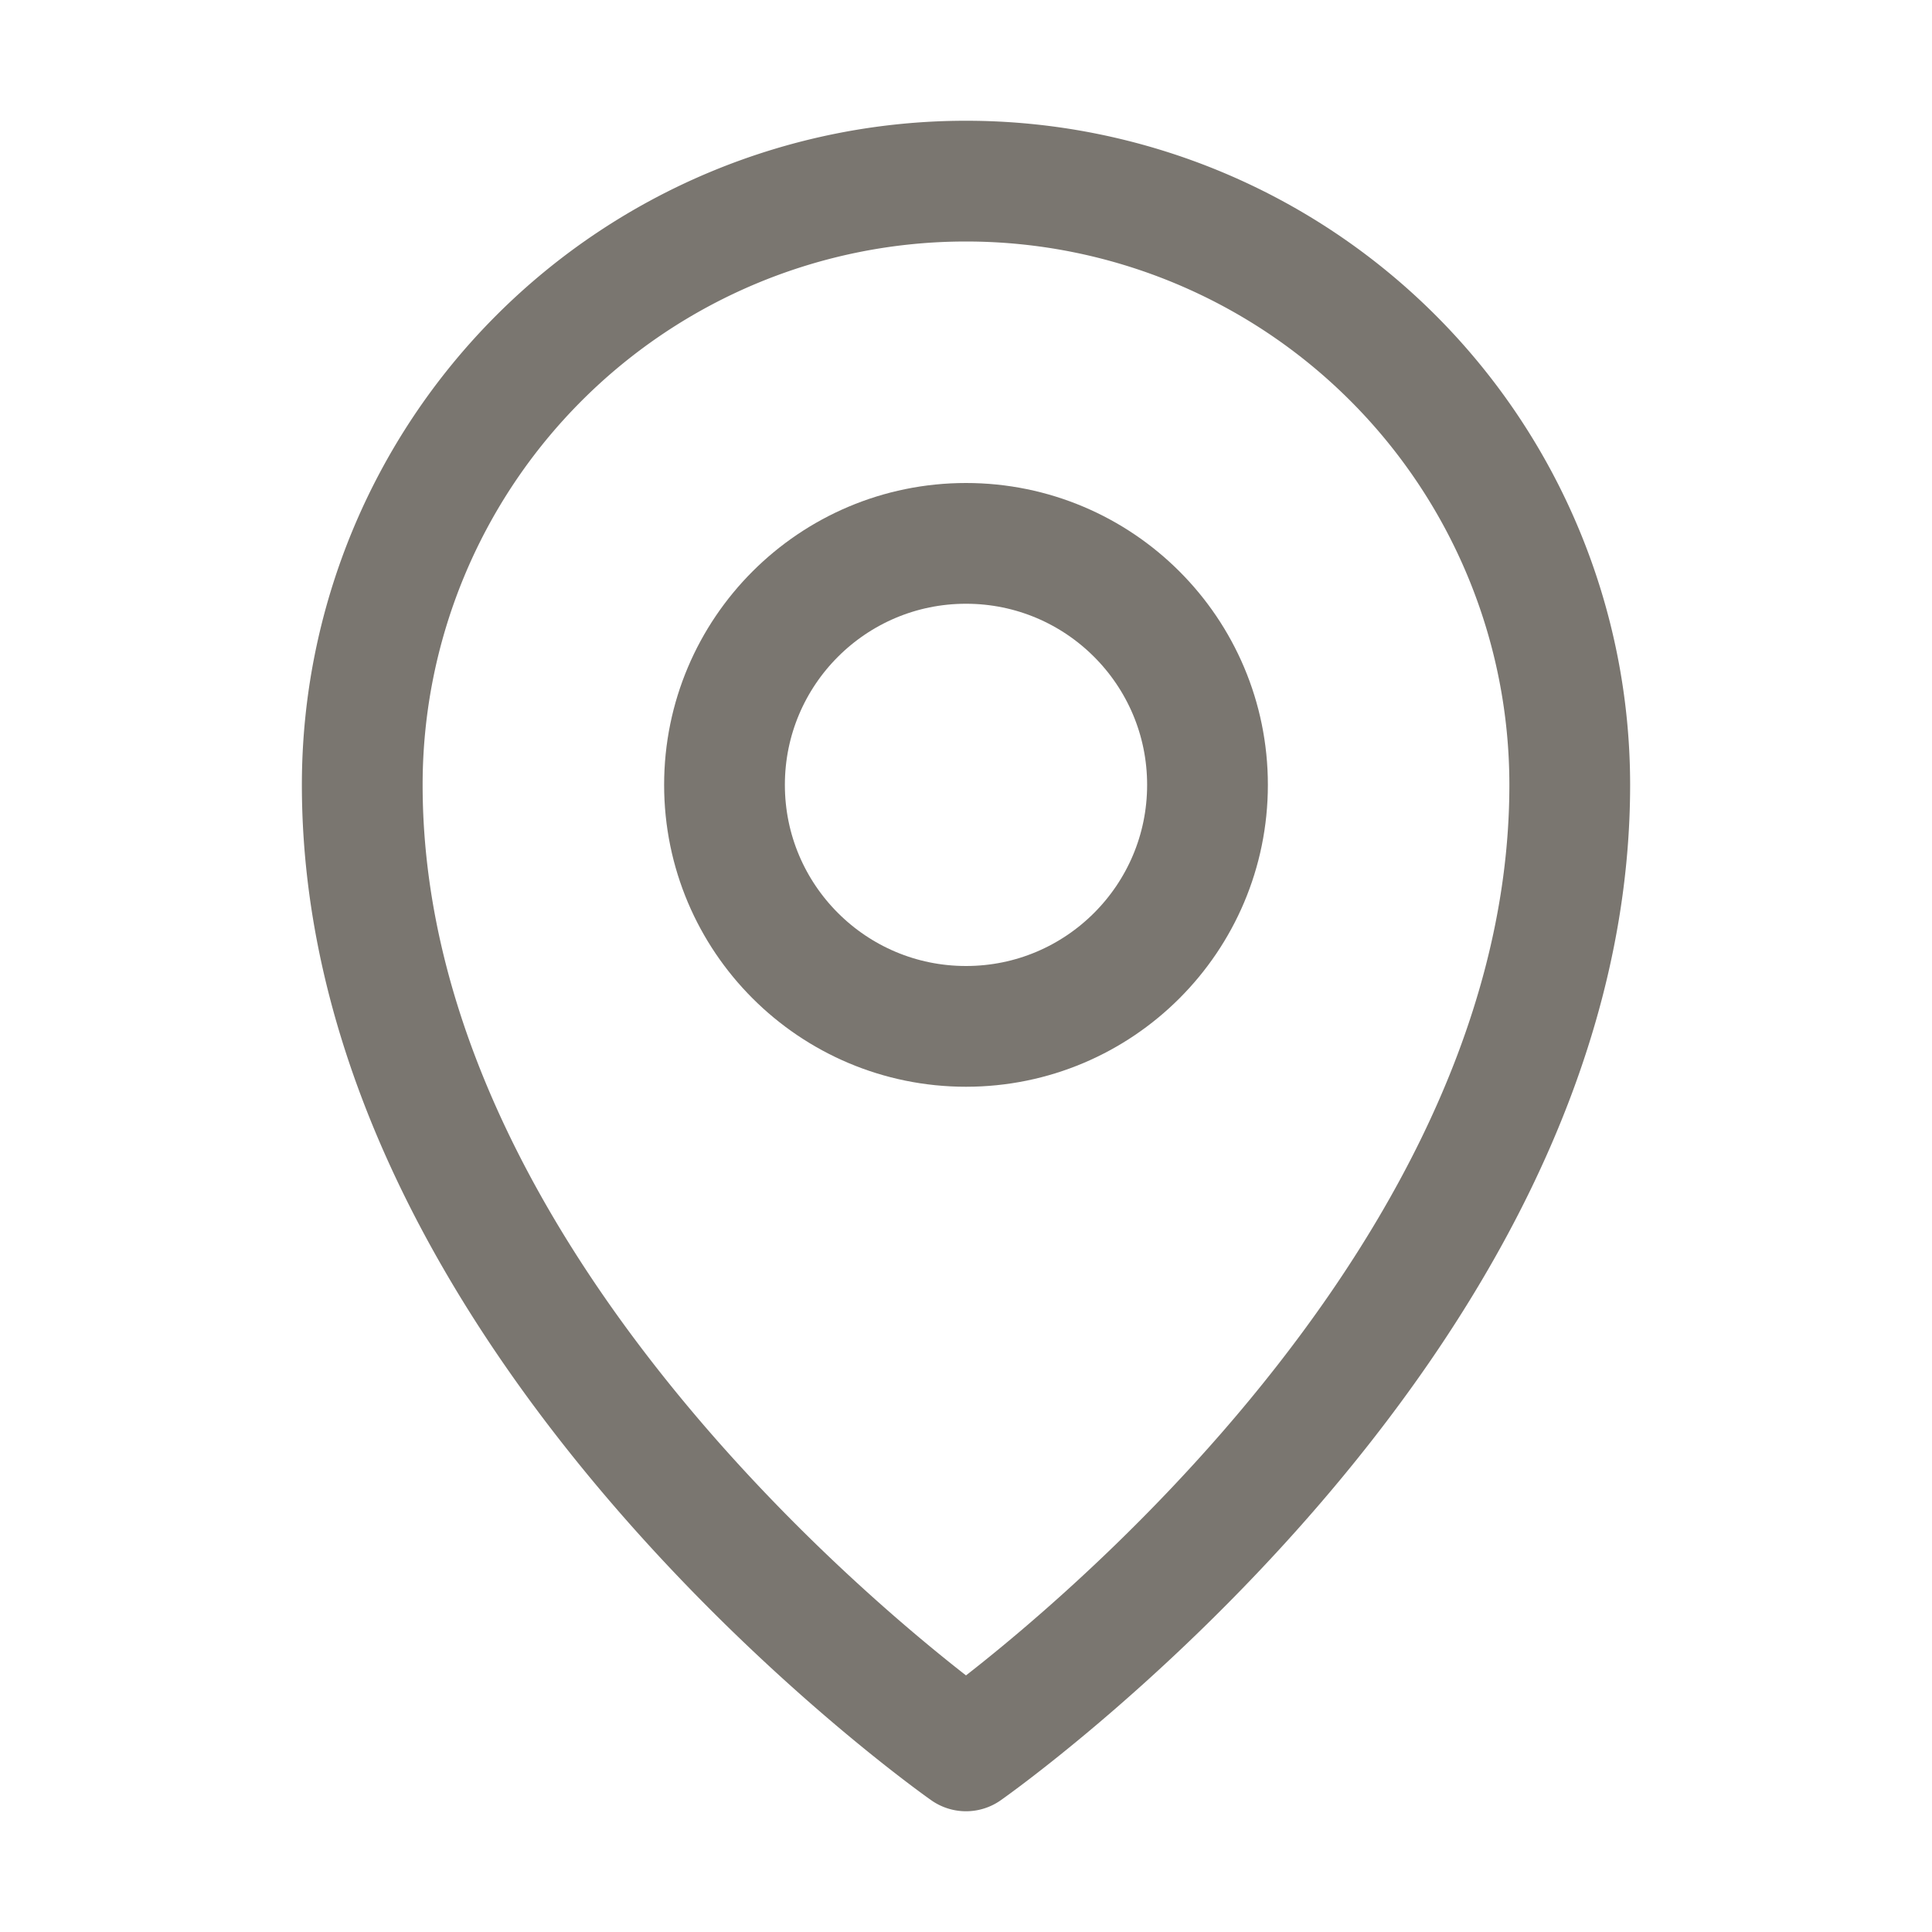 <svg viewBox="0 0 256 256" xmlns="http://www.w3.org/2000/svg"><path fill="none" d="M0 0h256v256H0z"></path><circle cx="128" cy="104" fill="none" r="32" stroke="#7a7670" stroke-linecap="round" stroke-linejoin="round" stroke-width="16" class="stroke-000000"></circle><path d="M208 104c0 72-80 128-80 128s-80-56-80-128a80 80 0 0 1 160 0Z" fill="none" stroke="#7a7670" stroke-linecap="round" stroke-linejoin="round" stroke-width="16" class="stroke-000000"></path></svg>